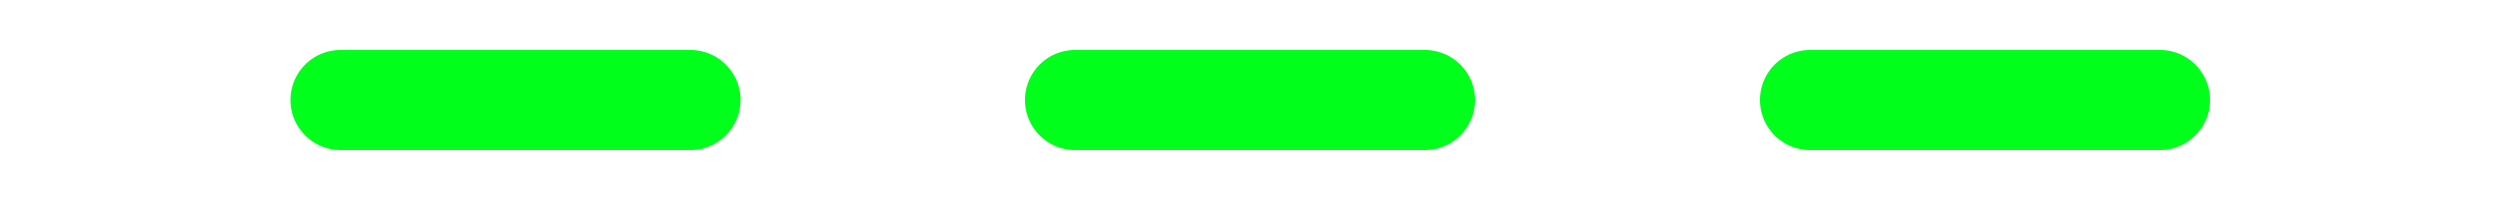 <svg id="GRAPHICS" xmlns="http://www.w3.org/2000/svg" viewBox="0 0 50 4"><defs><style>.cls-1{fill:#00ff1b;}</style></defs><path class="cls-1" d="M13.81,3h-7a1,1,0,0,1,0-2h7a1,1,0,0,1,0,2Z"/><path class="cls-1" d="M28.5,3h-7a1,1,0,0,1,0-2h7a1,1,0,0,1,0,2Z"/><path class="cls-1" d="M43.2,3h-7a1,1,0,0,1,0-2h7a1,1,0,0,1,0,2Z"/></svg>